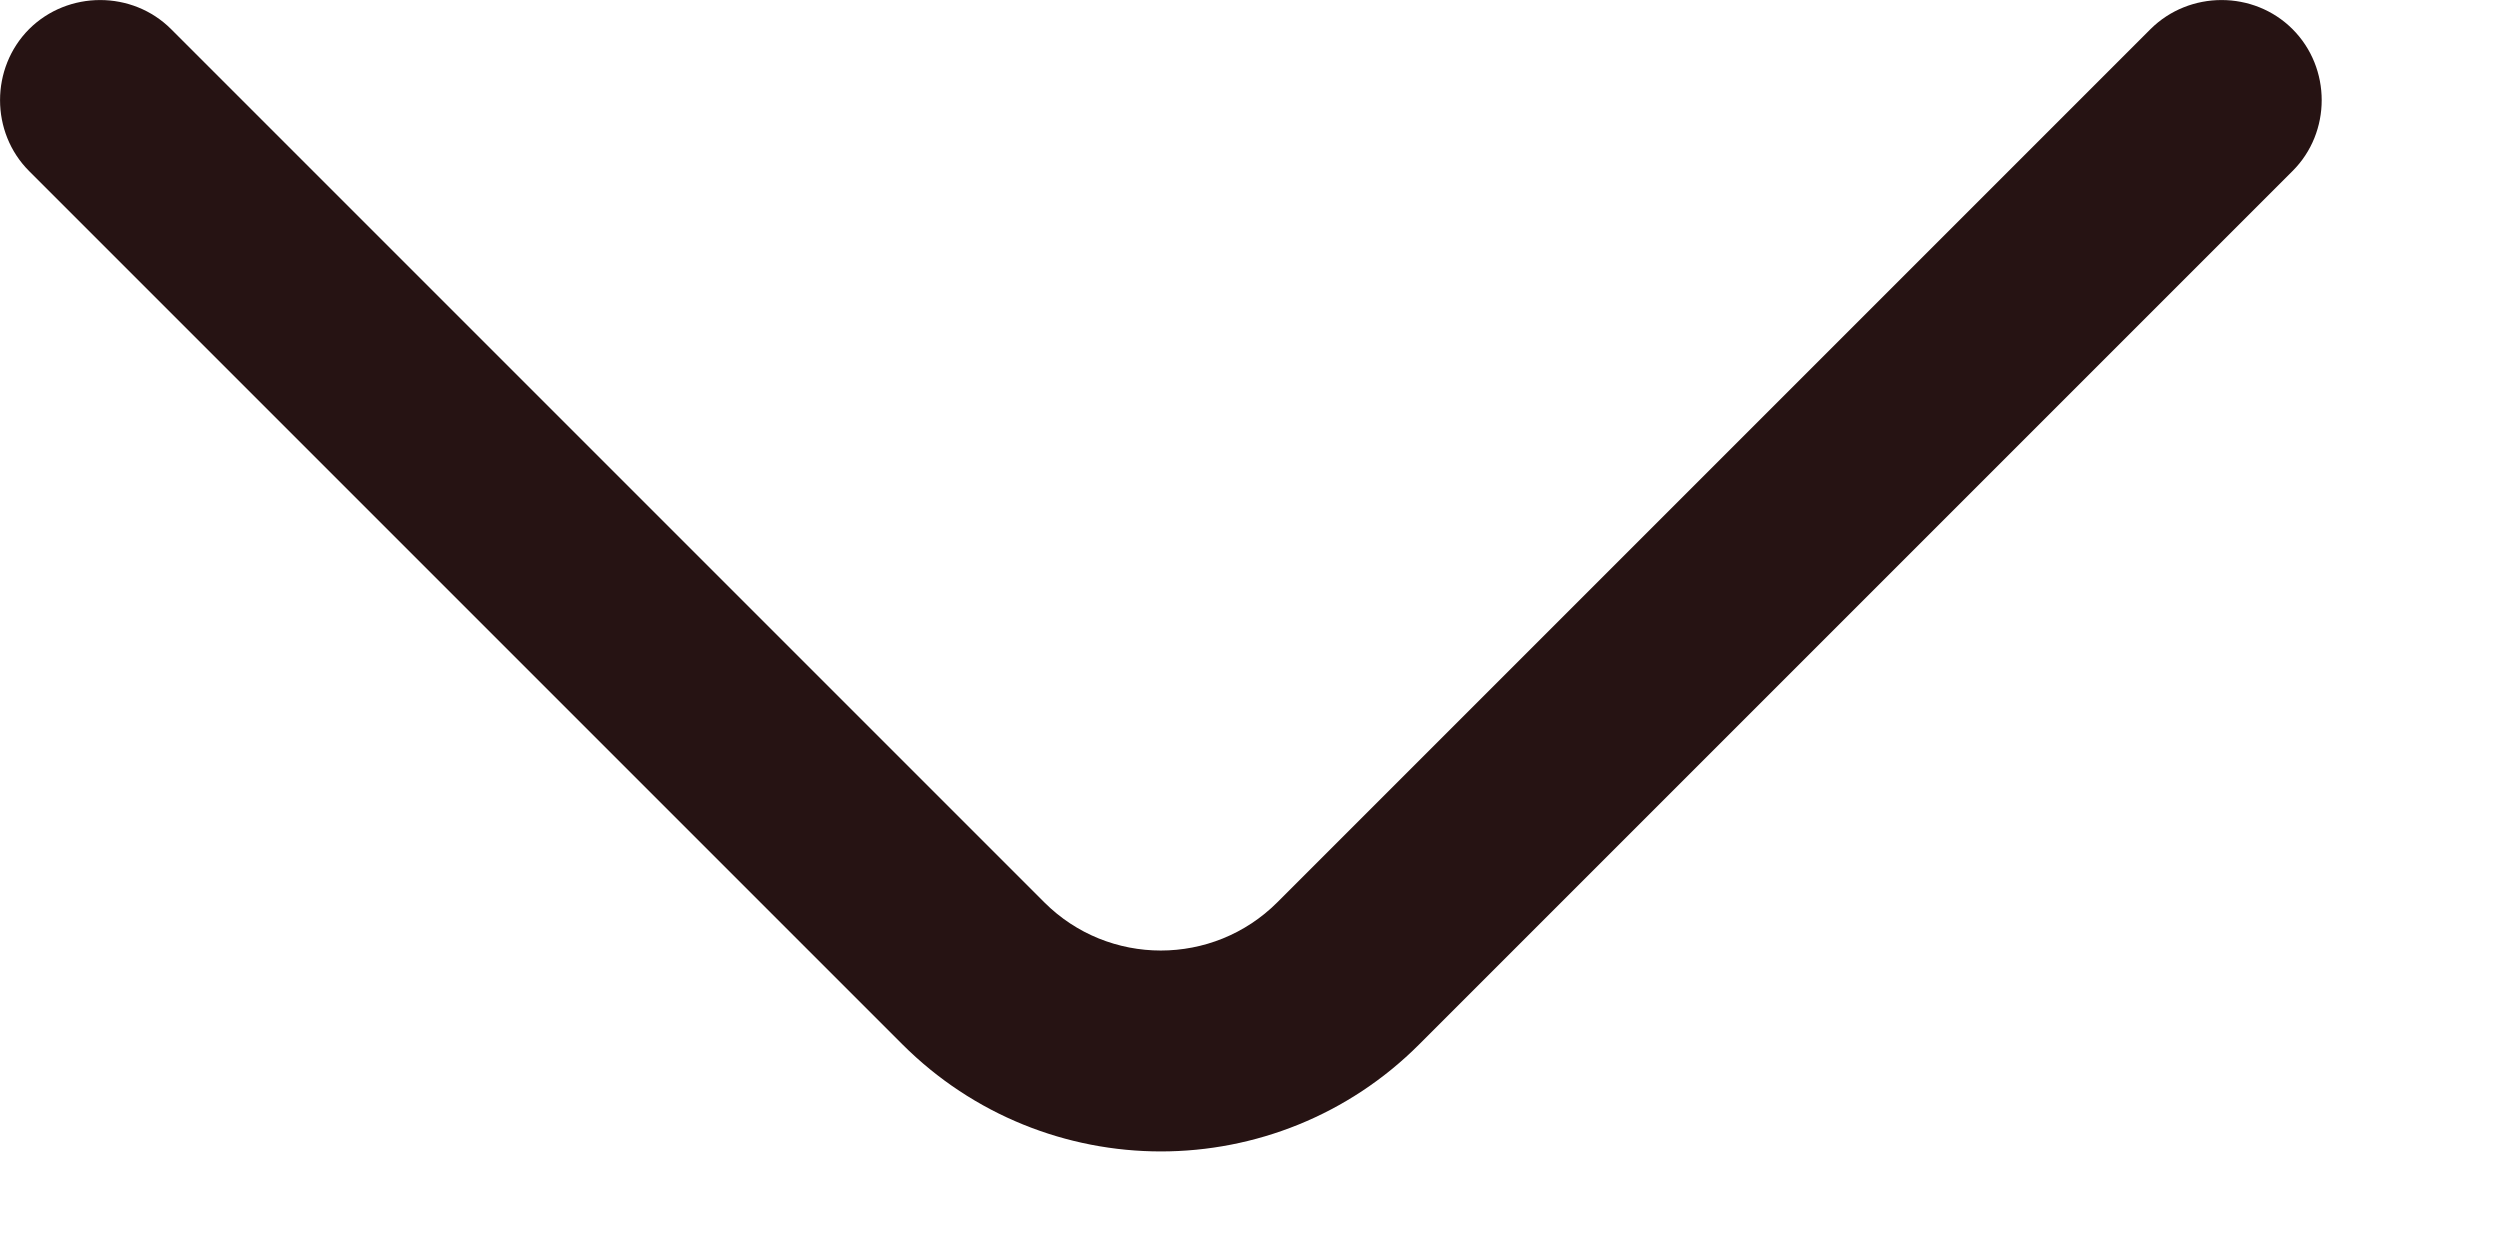 <svg width="14" height="7" viewBox="0 0 14 7" fill="none" xmlns="http://www.w3.org/2000/svg">
<path d="M6.501 6.448C5.976 6.448 5.451 6.246 5.053 5.848L0.163 0.958C-0.054 0.741 -0.054 0.381 0.163 0.163C0.381 -0.054 0.741 -0.054 0.958 0.163L5.848 5.053C6.208 5.413 6.793 5.413 7.153 5.053L12.043 0.163C12.261 -0.054 12.621 -0.054 12.838 0.163C13.056 0.381 13.056 0.741 12.838 0.958L7.948 5.848C7.551 6.246 7.026 6.448 6.501 6.448Z" fill="#261313"/>
</svg>
